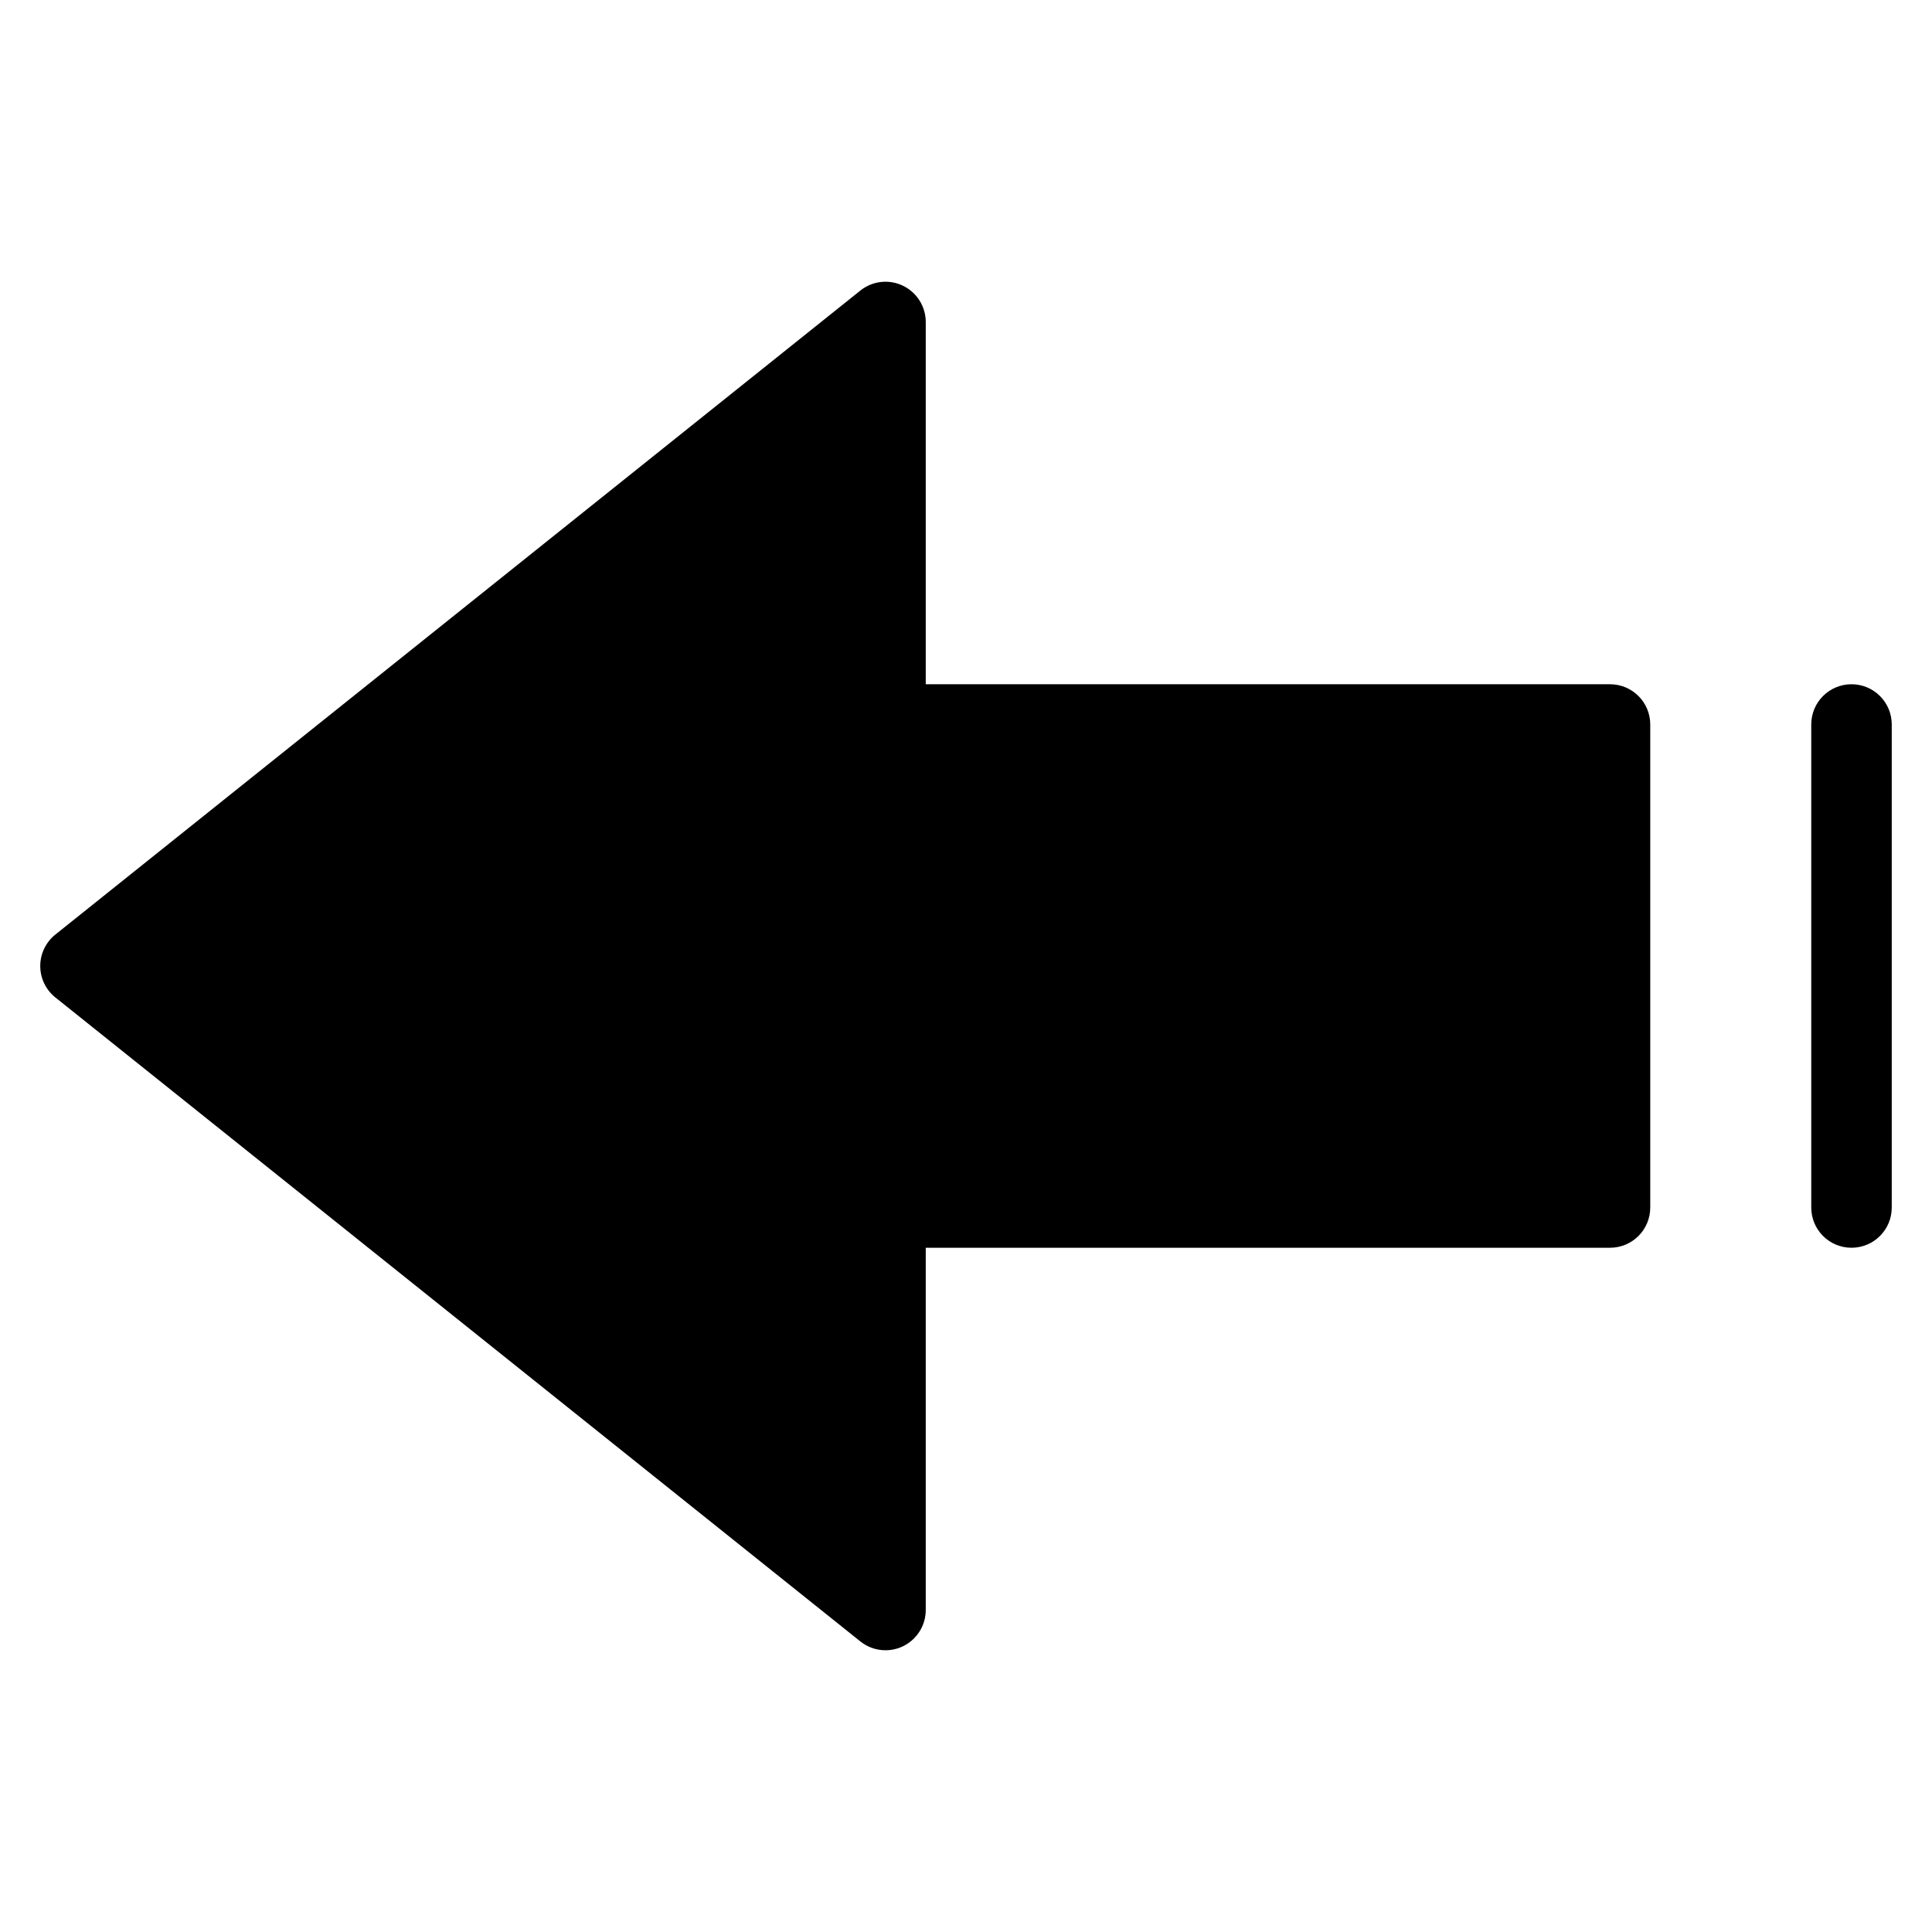 <?xml version="1.0" encoding="utf-8"?>
<!-- Generator: Adobe Illustrator 19.2.1, SVG Export Plug-In . SVG Version: 6.00 Build 0)  -->
<!DOCTYPE svg PUBLIC "-//W3C//DTD SVG 1.1//EN" "http://www.w3.org/Graphics/SVG/1.1/DTD/svg11.dtd">
<svg version="1.1" id="Layer_1" xmlns="http://www.w3.org/2000/svg" xmlns:xlink="http://www.w3.org/1999/xlink" x="0px" y="0px"
	 width="48px" height="48px" viewBox="0 0 48 48" enable-background="new 0 0 48 48" xml:space="preserve">
<path d="M22.434,7.099c-0.348-0.167-0.758-0.121-1.059,0.12l-20,16C1.138,23.409,1,23.696,1,24s0.138,0.591,0.375,0.781l20,16
	C21.556,40.926,21.777,41,22,41c0.147,0,0.296-0.032,0.434-0.099C22.779,40.734,23,40.385,23,40v-9h17c0.553,0,1-0.447,1-1V18
	c0-0.553-0.447-1-1-1H23V8C23,7.615,22.779,7.266,22.434,7.099z"/>
<path d="M46,17c-0.553,0-1,0.447-1,1v12c0,0.553,0.447,1,1,1s1-0.447,1-1V18C47,17.447,46.553,17,46,17z"/>
</svg>
